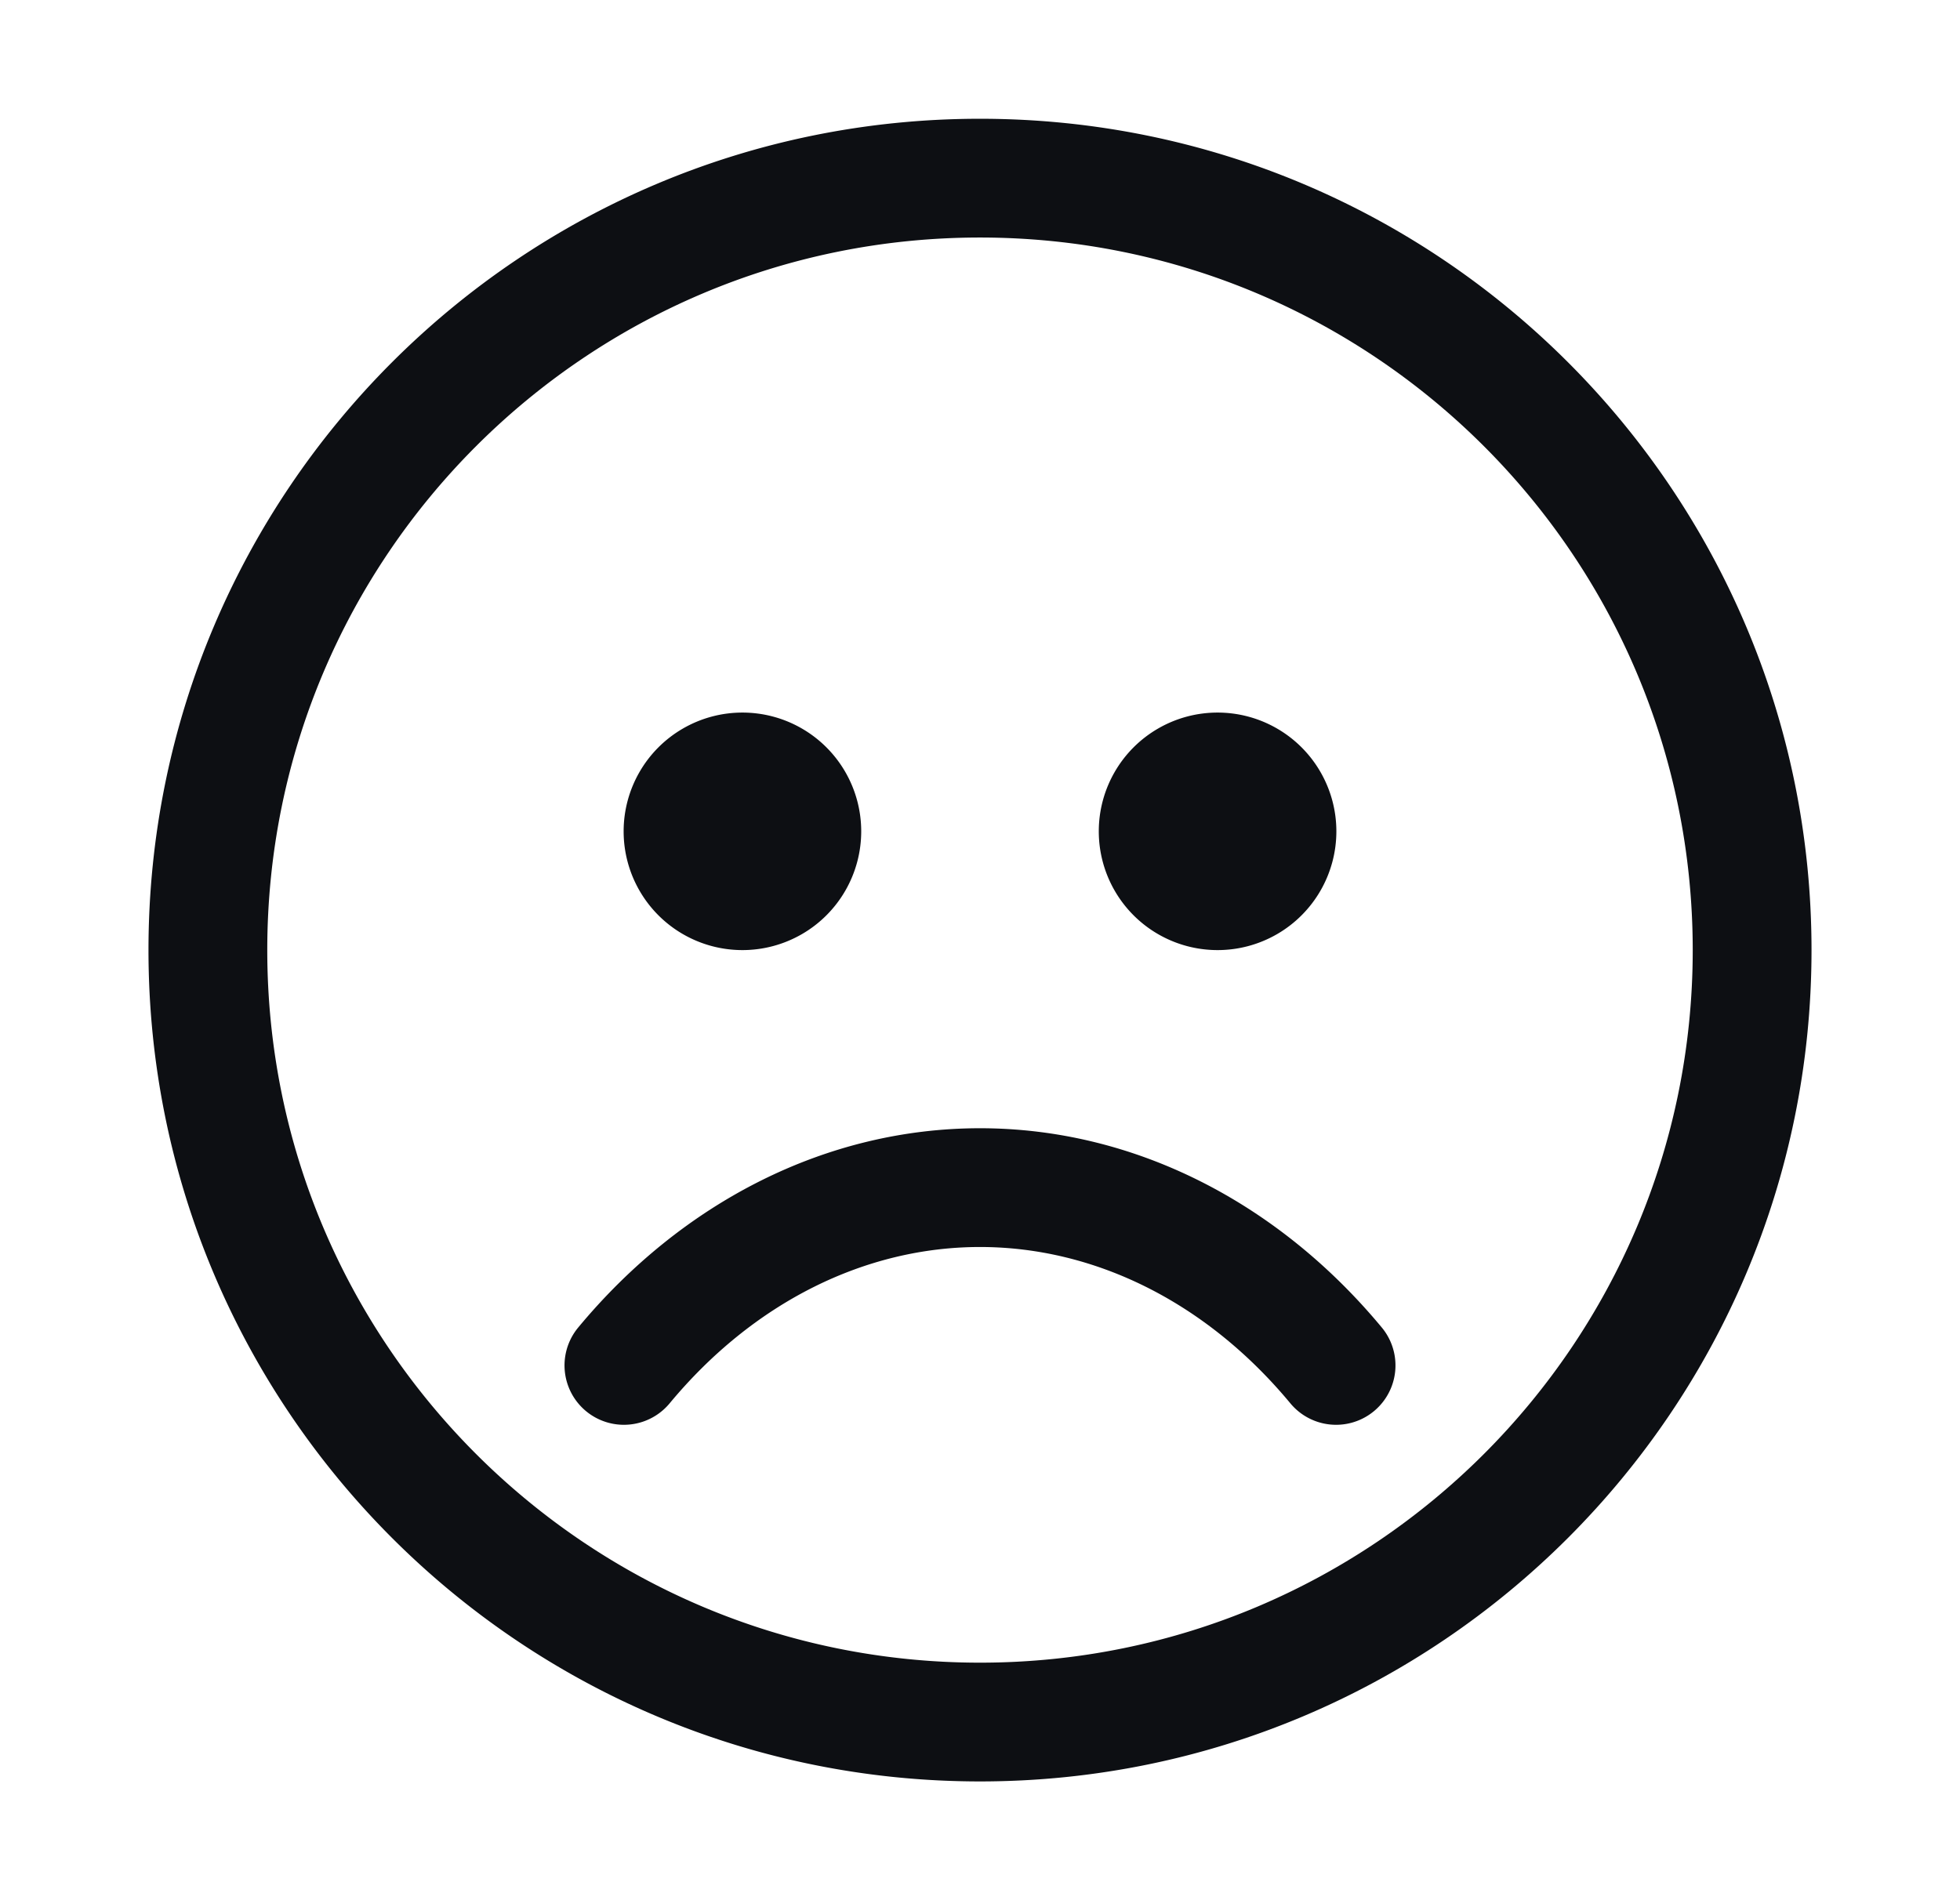 <svg xmlns="http://www.w3.org/2000/svg" fill="none" viewBox="0 0 33 32"><path fill="#0D0F13" fill-rule="evenodd" d="M16.5 4c-6.627 0-12 5.373-12 12s5.373 12 12 12 12-5.373 12-12-5.373-12-12-12Zm-14 12c0-7.732 6.268-14 14-14s14 6.268 14 14-6.268 14-14 14-14-6.268-14-14Zm8-2a2 2 0 1 1 4 0 2 2 0 0 1-4 0Zm8 0a2 2 0 1 1 4 0 2 2 0 0 1-4 0Zm-2 7c-1.918 0-3.805.918-5.23 2.638a1 1 0 0 1-1.54-1.276C11.488 20.24 13.917 19 16.5 19c2.583 0 5.012 1.24 6.77 3.362a1 1 0 0 1-1.54 1.276C20.305 21.918 18.418 21 16.5 21Z" clip-rule="evenodd"/></svg>
